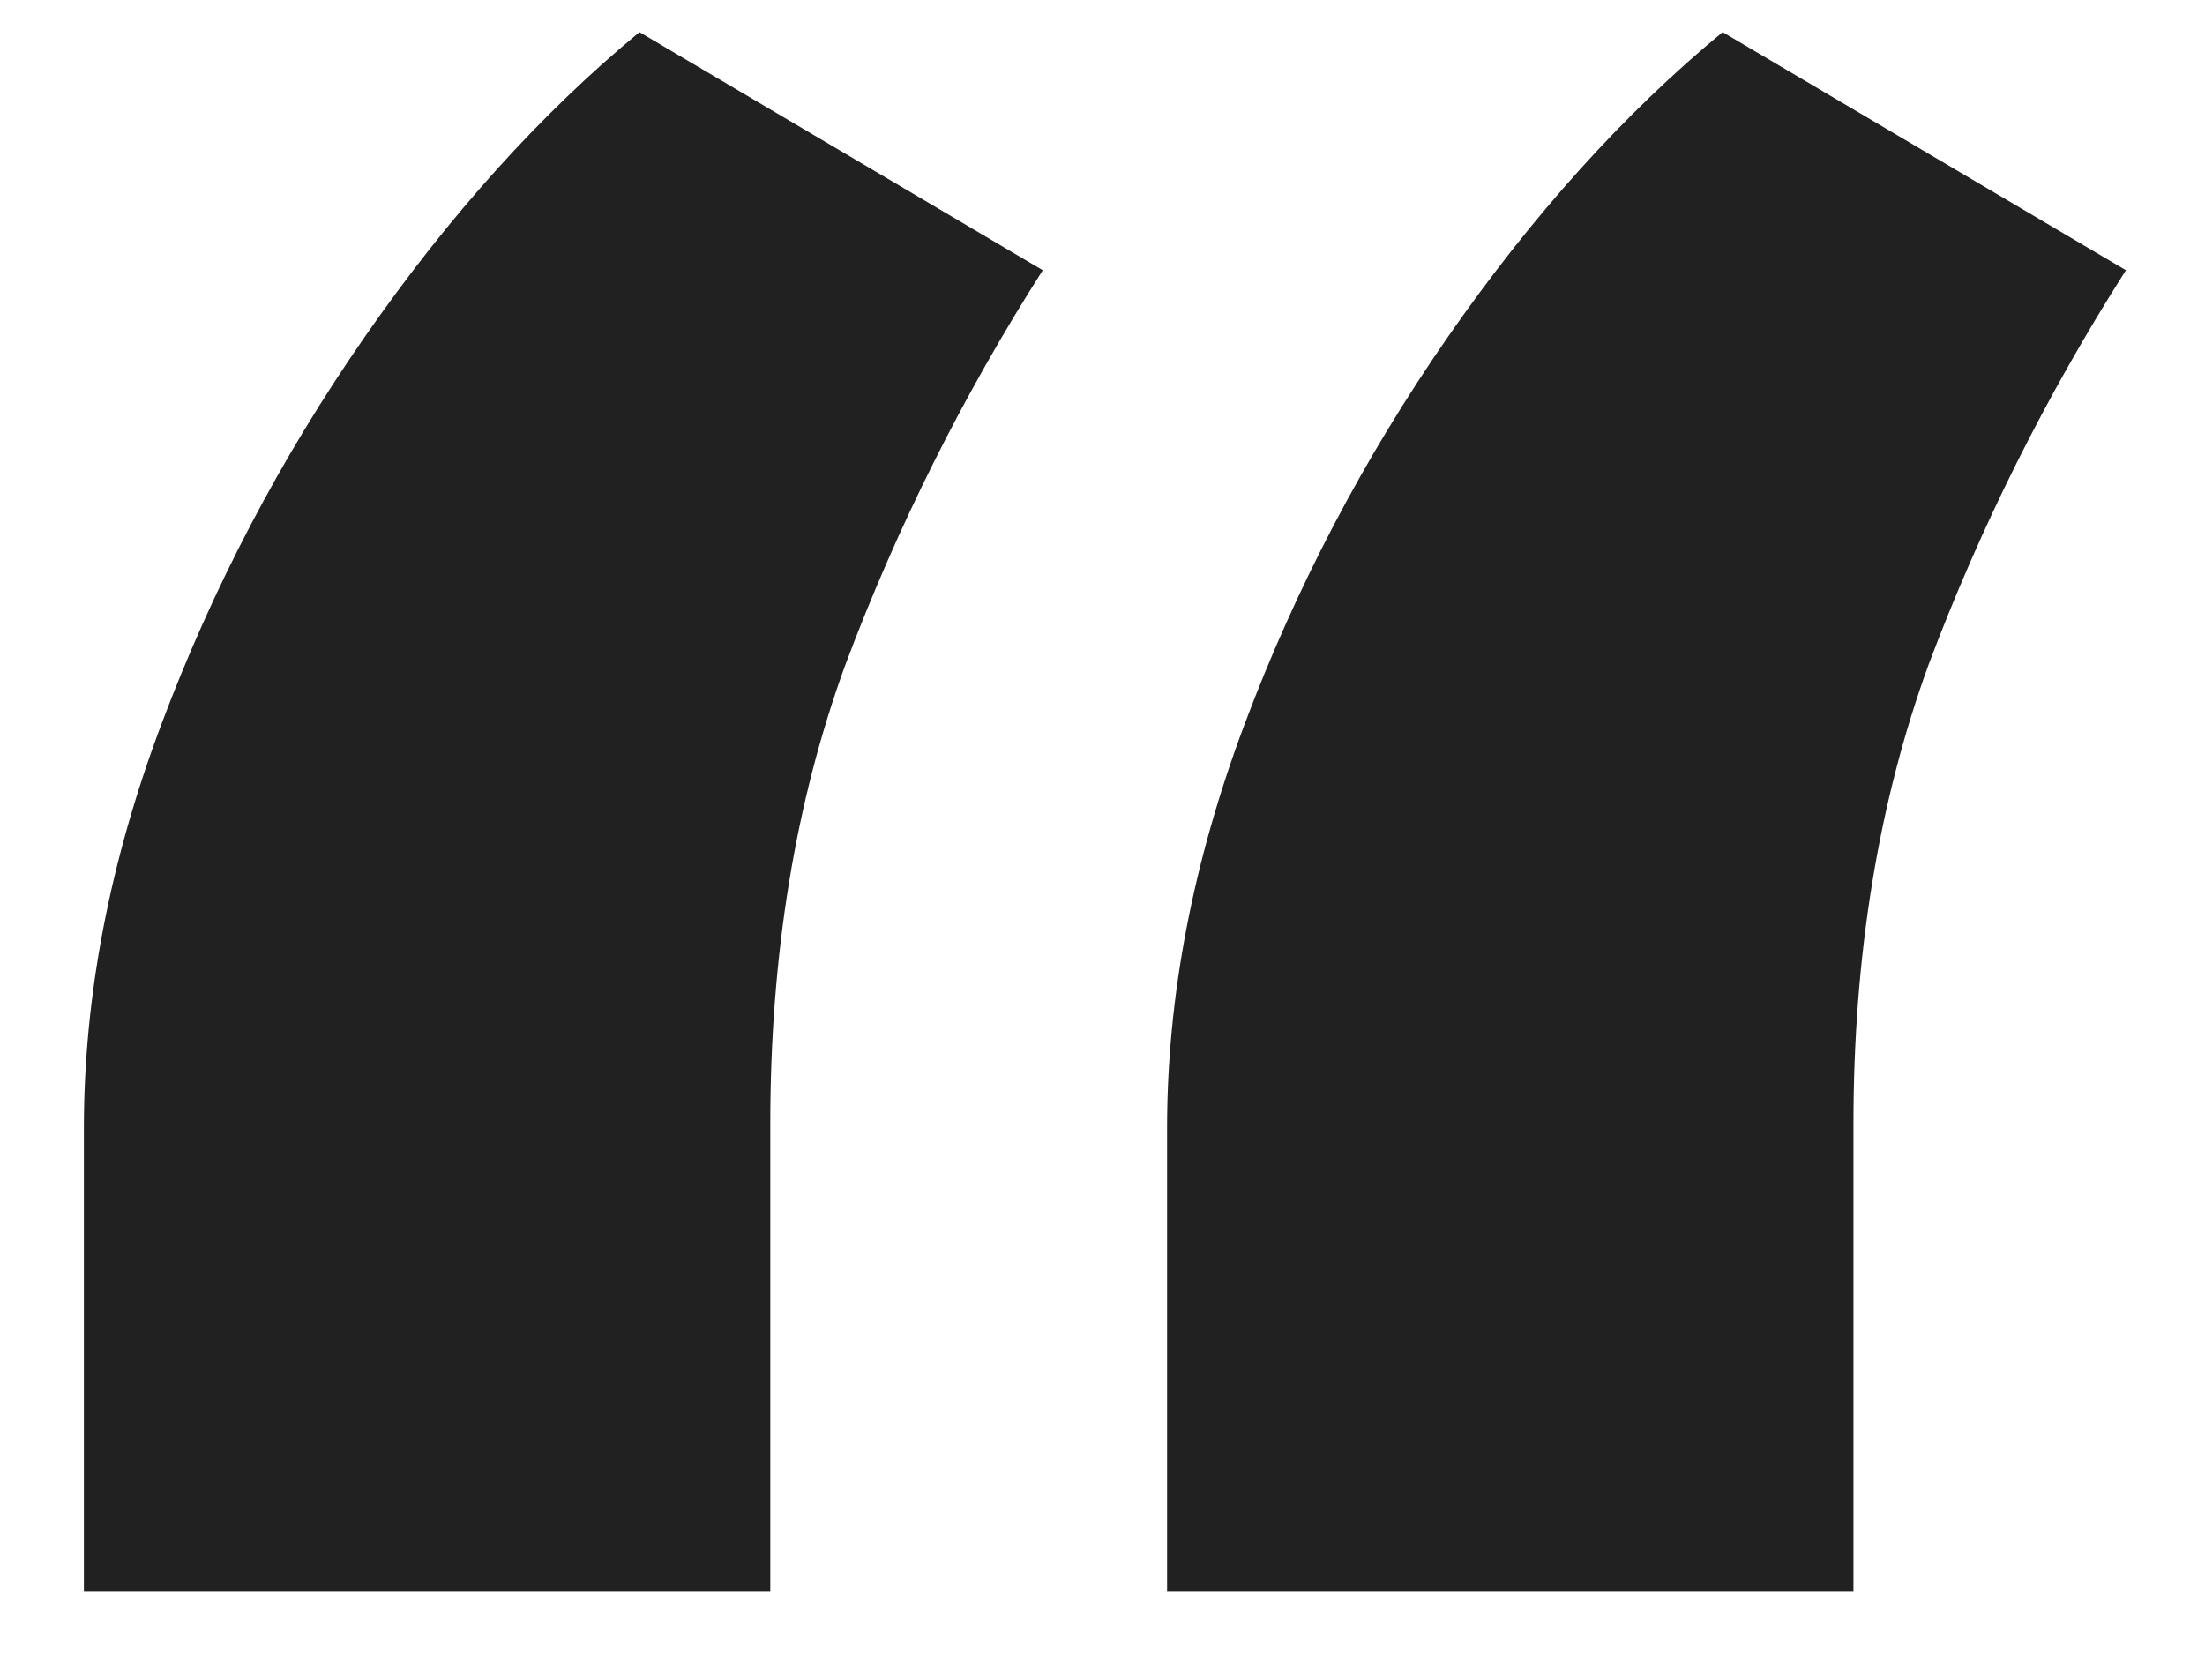 <svg width="21" height="16" viewBox="0 0 21 16" fill="none" xmlns="http://www.w3.org/2000/svg">
<path d="M0.799 15.157V10.745C0.799 9.492 1.044 8.212 1.535 6.904C2.025 5.597 2.672 4.364 3.475 3.207C4.279 2.049 5.15 1.082 6.09 0.306L9.931 2.574C9.168 3.772 8.541 5.025 8.051 6.332C7.574 7.64 7.336 9.097 7.336 10.704V15.157H0.799ZM11.115 15.157V10.745C11.115 9.492 11.361 8.212 11.851 6.904C12.341 5.597 12.988 4.364 13.791 3.207C14.595 2.049 15.466 1.082 16.406 0.306L20.247 2.574C19.484 3.772 18.858 5.025 18.367 6.332C17.891 7.64 17.652 9.097 17.652 10.704V15.157H11.115Z" fill="#212121"/>
</svg>
